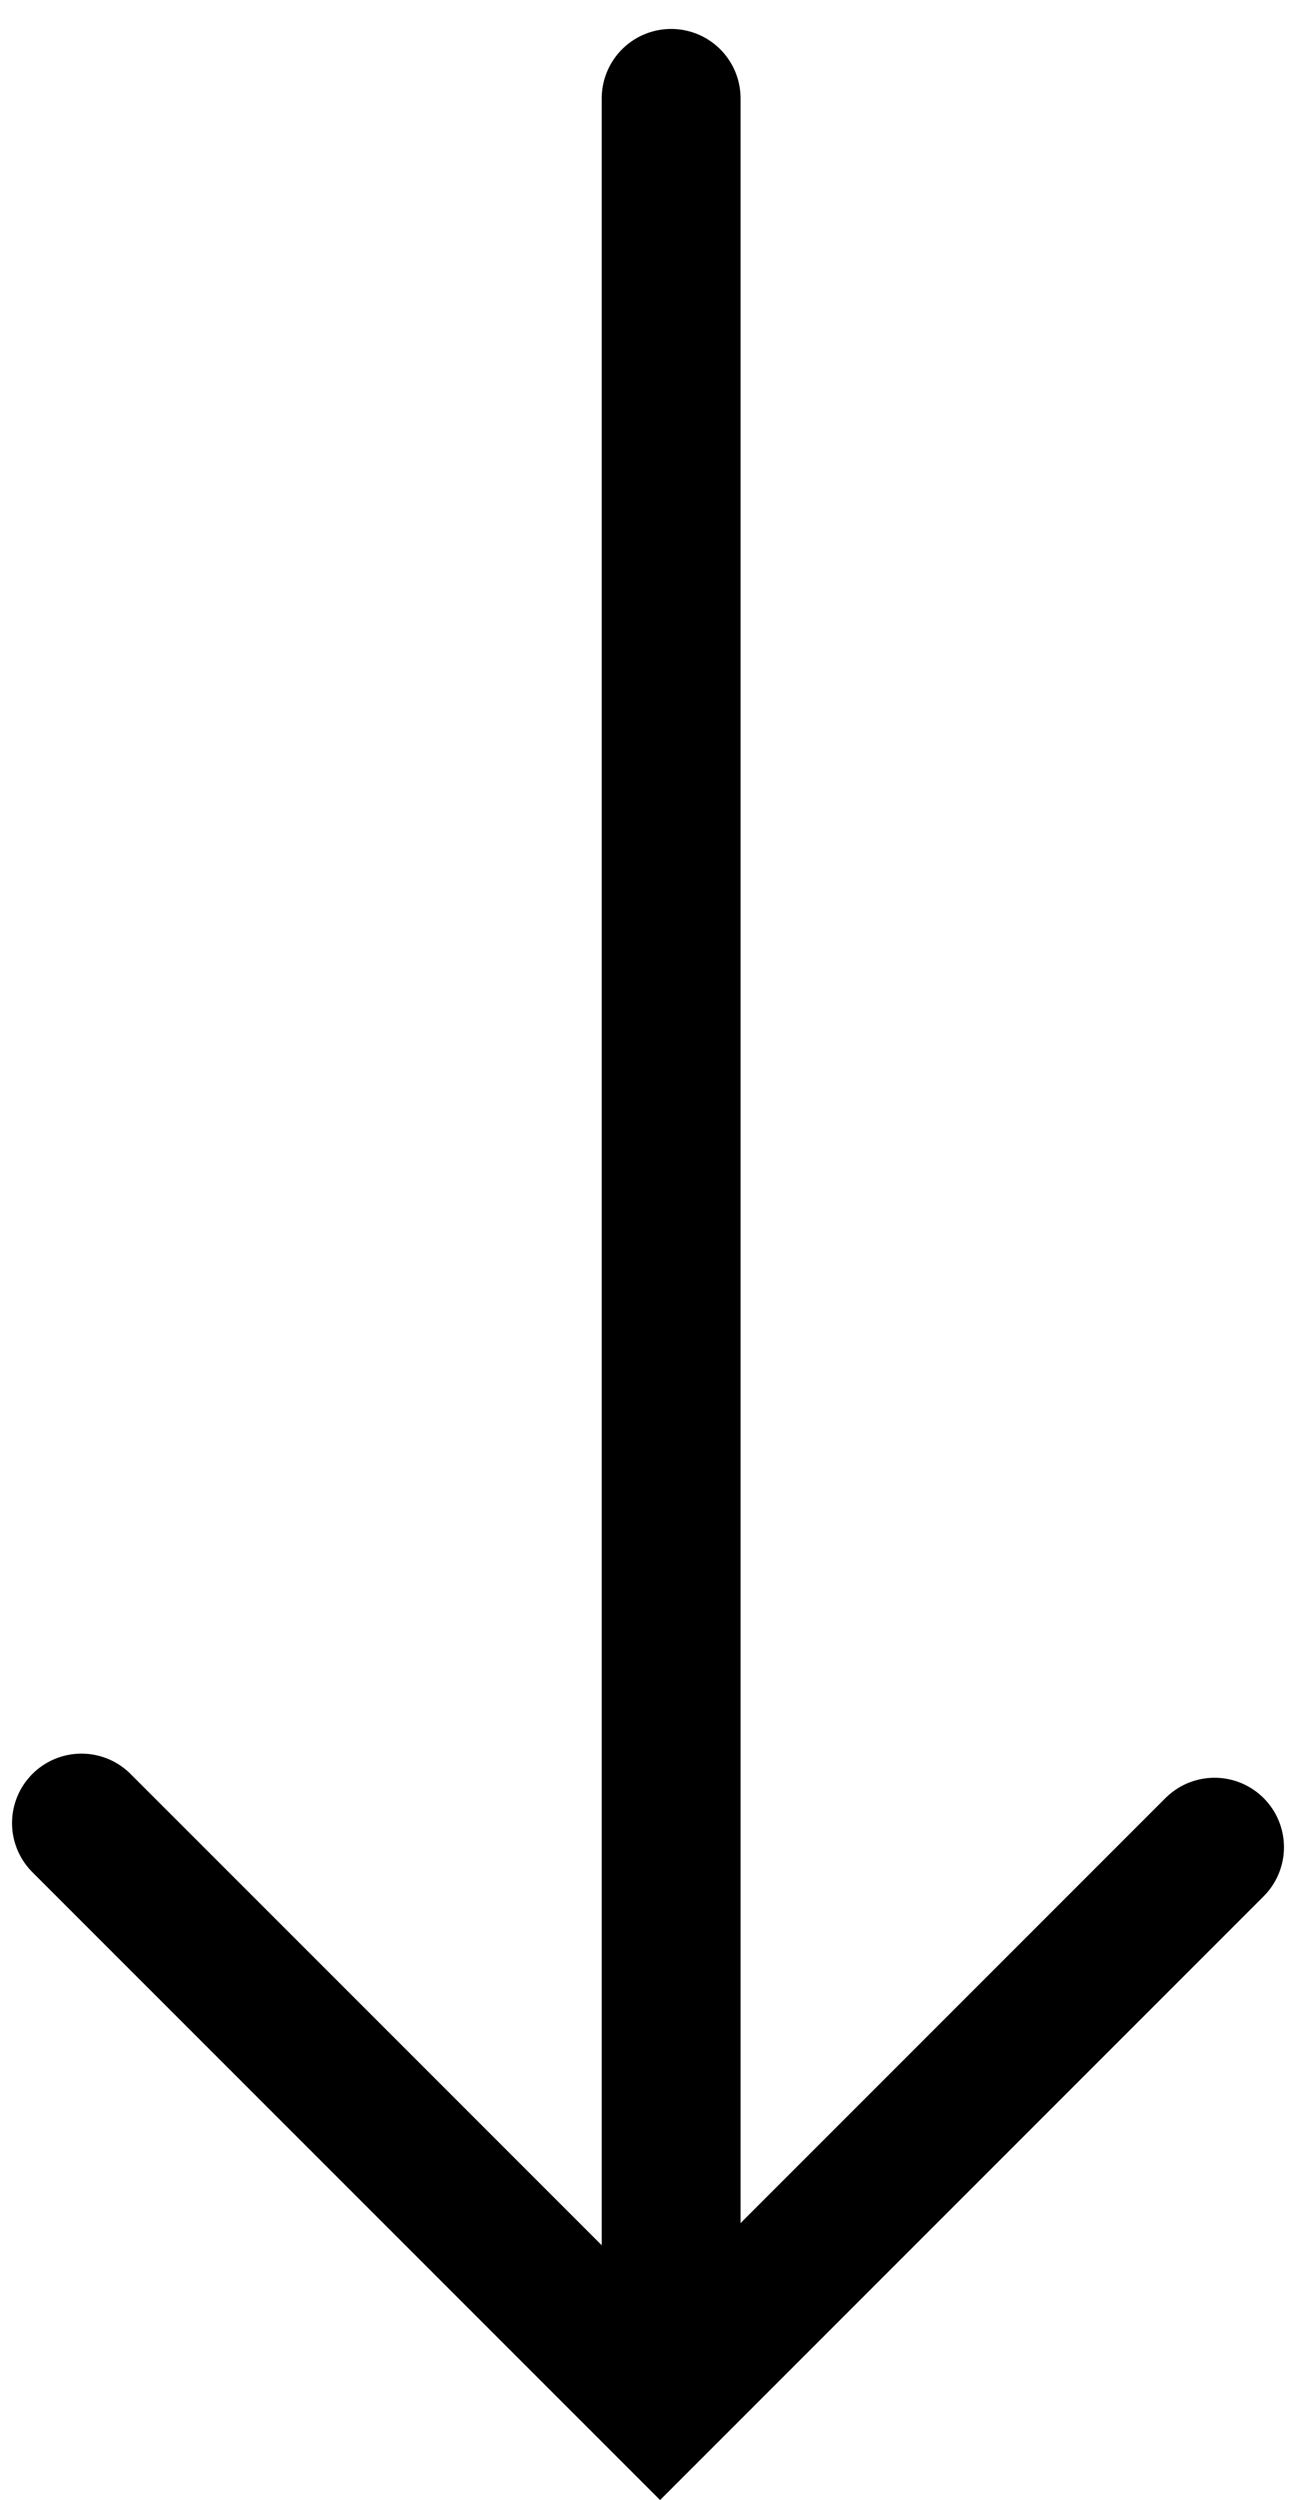 <?xml version="1.0" encoding="UTF-8"?>
<!DOCTYPE svg PUBLIC "-//W3C//DTD SVG 1.1//EN" "http://www.w3.org/Graphics/SVG/1.1/DTD/svg11.dtd">
<svg version="1.1" xmlns="http://www.w3.org/2000/svg" xmlns:xlink="http://www.w3.org/1999/xlink" x="0" y="0" width="28" height="54" viewBox="0, 0, 28, 54">
  <g id="Layer_1">
    <g>
      <path d="M14.5,2.125 L14.5,49.125" fill-opacity="0" stroke="#000000" stroke-width="3" stroke-linecap="round" stroke-miterlimit="10"/>
      <path d="M26.24,39.896 L14.261,51.875 L1.76,39.375" fill-opacity="0" stroke="#000000" stroke-width="3" stroke-linecap="round" stroke-miterlimit="10"/>
    </g>
  </g>
</svg>
